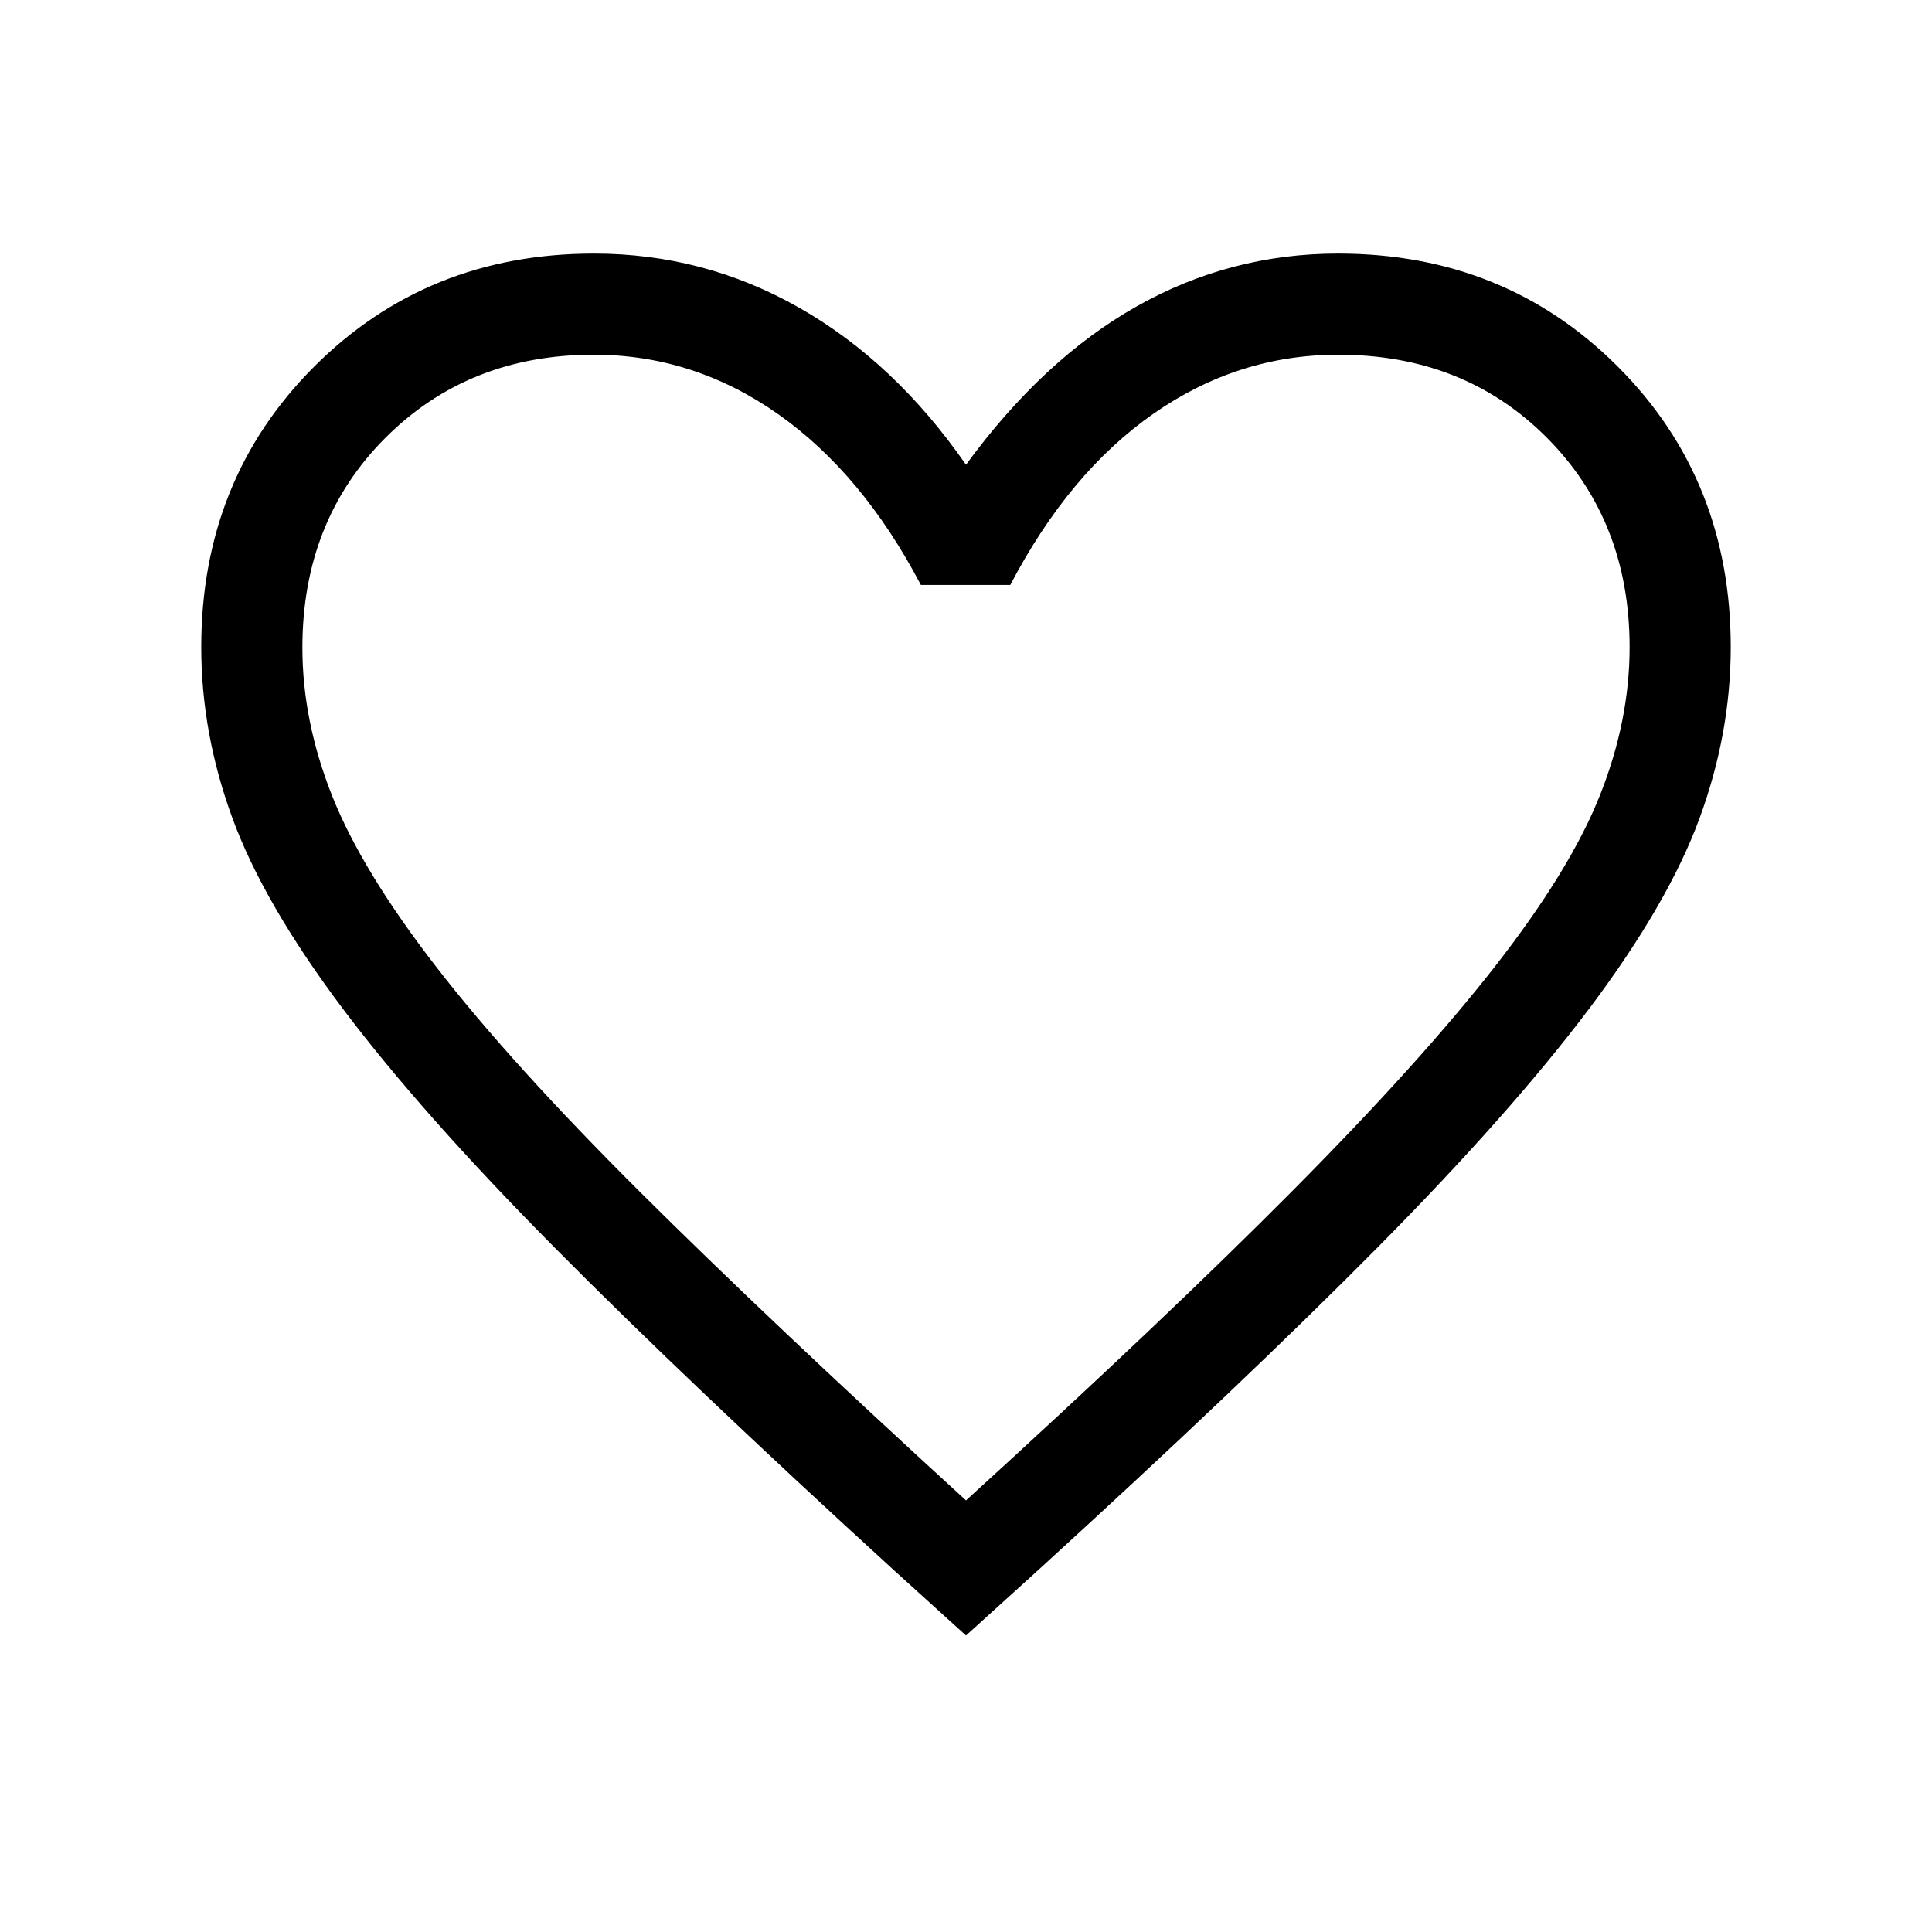 <svg xmlns="http://www.w3.org/2000/svg" height="40" viewBox="0 96 960 960" width="40"><path d="m480 908.665-35.896-32.512q-101.871-93.03-168.346-160.066-66.475-67.037-105.59-119.101-39.115-52.064-54.641-94.338-15.526-42.275-15.526-85.11 0-83.246 56.141-139.392 56.141-56.145 138.986-56.145 54.693 0 102.051 26.937 47.359 26.936 82.821 77.987 38.436-52.539 84.886-78.731 46.45-26.193 99.986-26.193 82.845 0 138.986 56.145 56.141 56.146 56.141 139.392 0 42.835-15.526 85.11-15.526 42.274-54.612 94.283T684.335 716.032q-66.439 67.091-168.439 160.121L480 908.665Zm0-67.126q98.479-89.652 162.081-153.681 63.601-64.028 100.888-111.789 37.287-47.761 52.031-84.892 14.744-37.13 14.744-73.542 0-62.815-41.077-104.097t-103.645-41.282q-49.888 0-91.878 29.321-41.99 29.32-71.145 85.09H457.59q-29.128-55.487-71.049-84.949-41.921-29.462-91.563-29.462-62.183 0-103.452 41.282-41.27 41.282-41.27 104.296 0 36.373 14.785 73.639t51.897 85.191q37.113 47.926 101.139 111.656Q382.103 752.051 480 841.539Zm0-284.642Z"/></svg>
